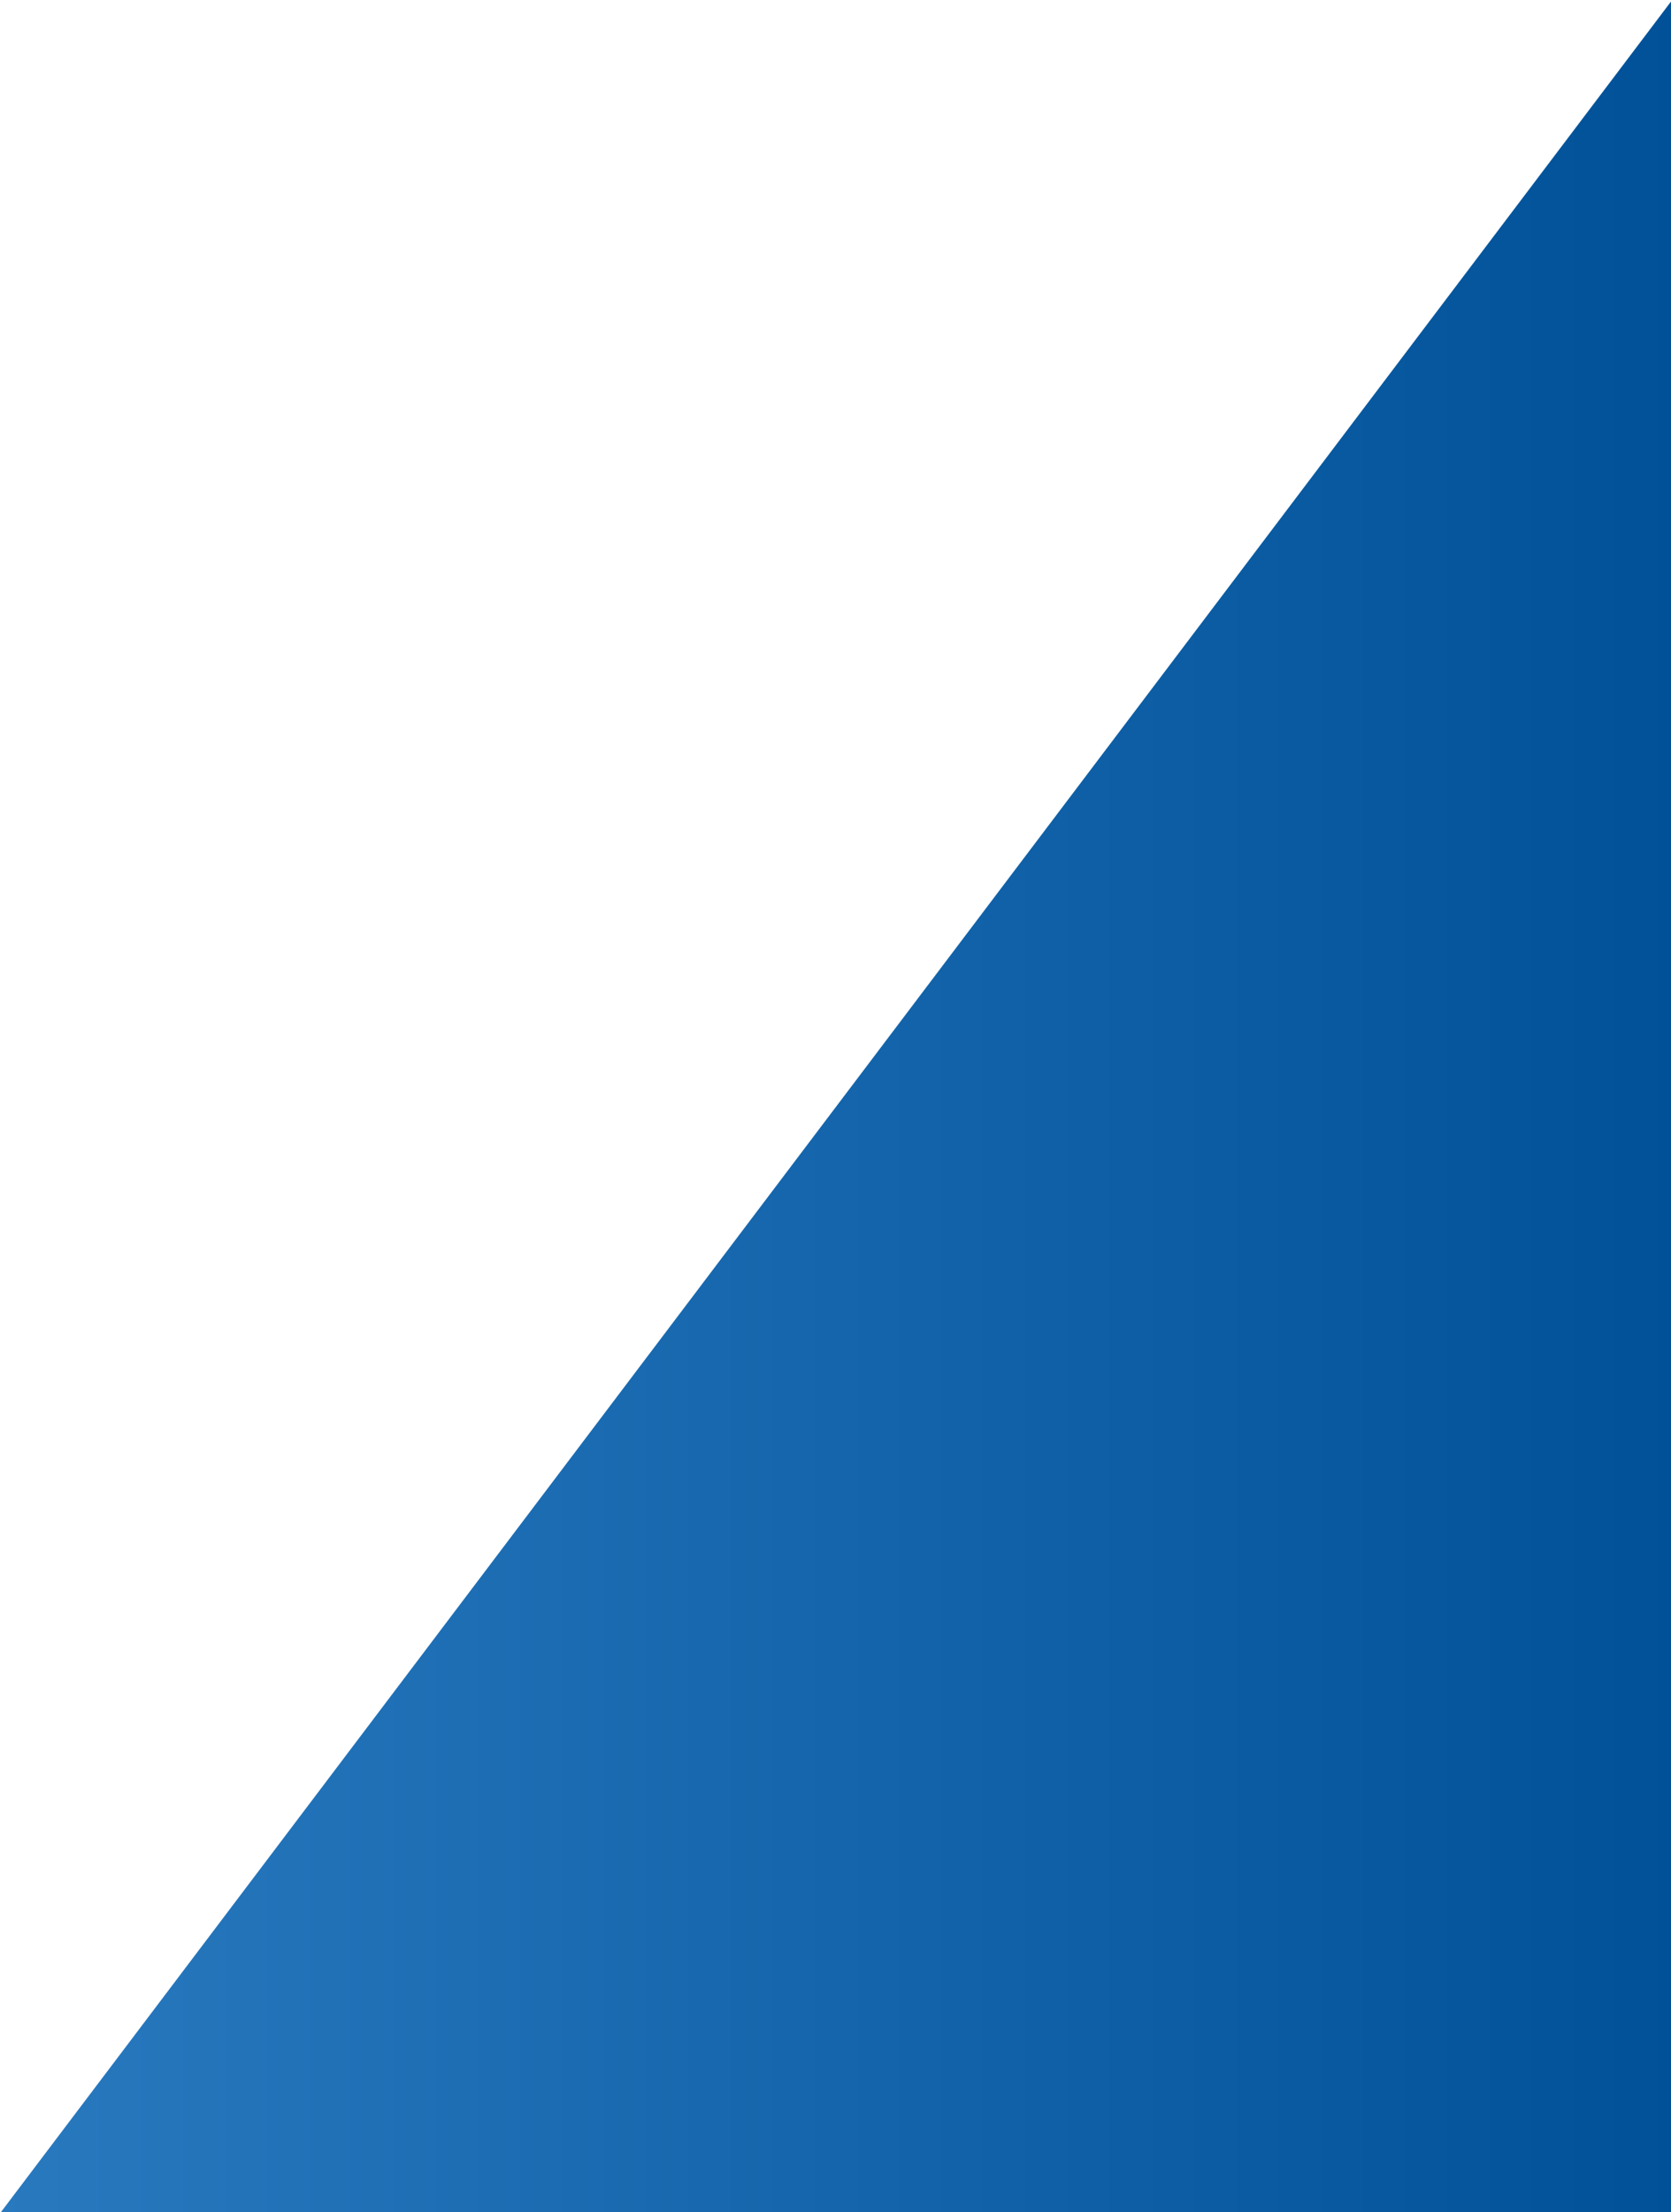 <?xml version="1.0" encoding="UTF-8"?>
<svg preserveAspectRatio="none" width="1440px" height="1905px" viewBox="0 0 1440 1905" version="1.1" xmlns="http://www.w3.org/2000/svg" xmlns:xlink="http://www.w3.org/1999/xlink">
  <defs>
    <linearGradient x1="0" y1="50%" x2="100%" y2="50%" id="lc-bg-ltr-gradient">
      <stop stop-color="#2979bf" offset="0%"></stop>
      <stop stop-color="#005198" offset="100%"></stop>
    </linearGradient>
  </defs>
  <g id="page" stroke="none" stroke-width="1" fill="url(#lc-bg-ltr-gradient)">
    <polygon id="triangle" points="0 1906 1441 0 1441 1906"></polygon>
  </g>
</svg>

